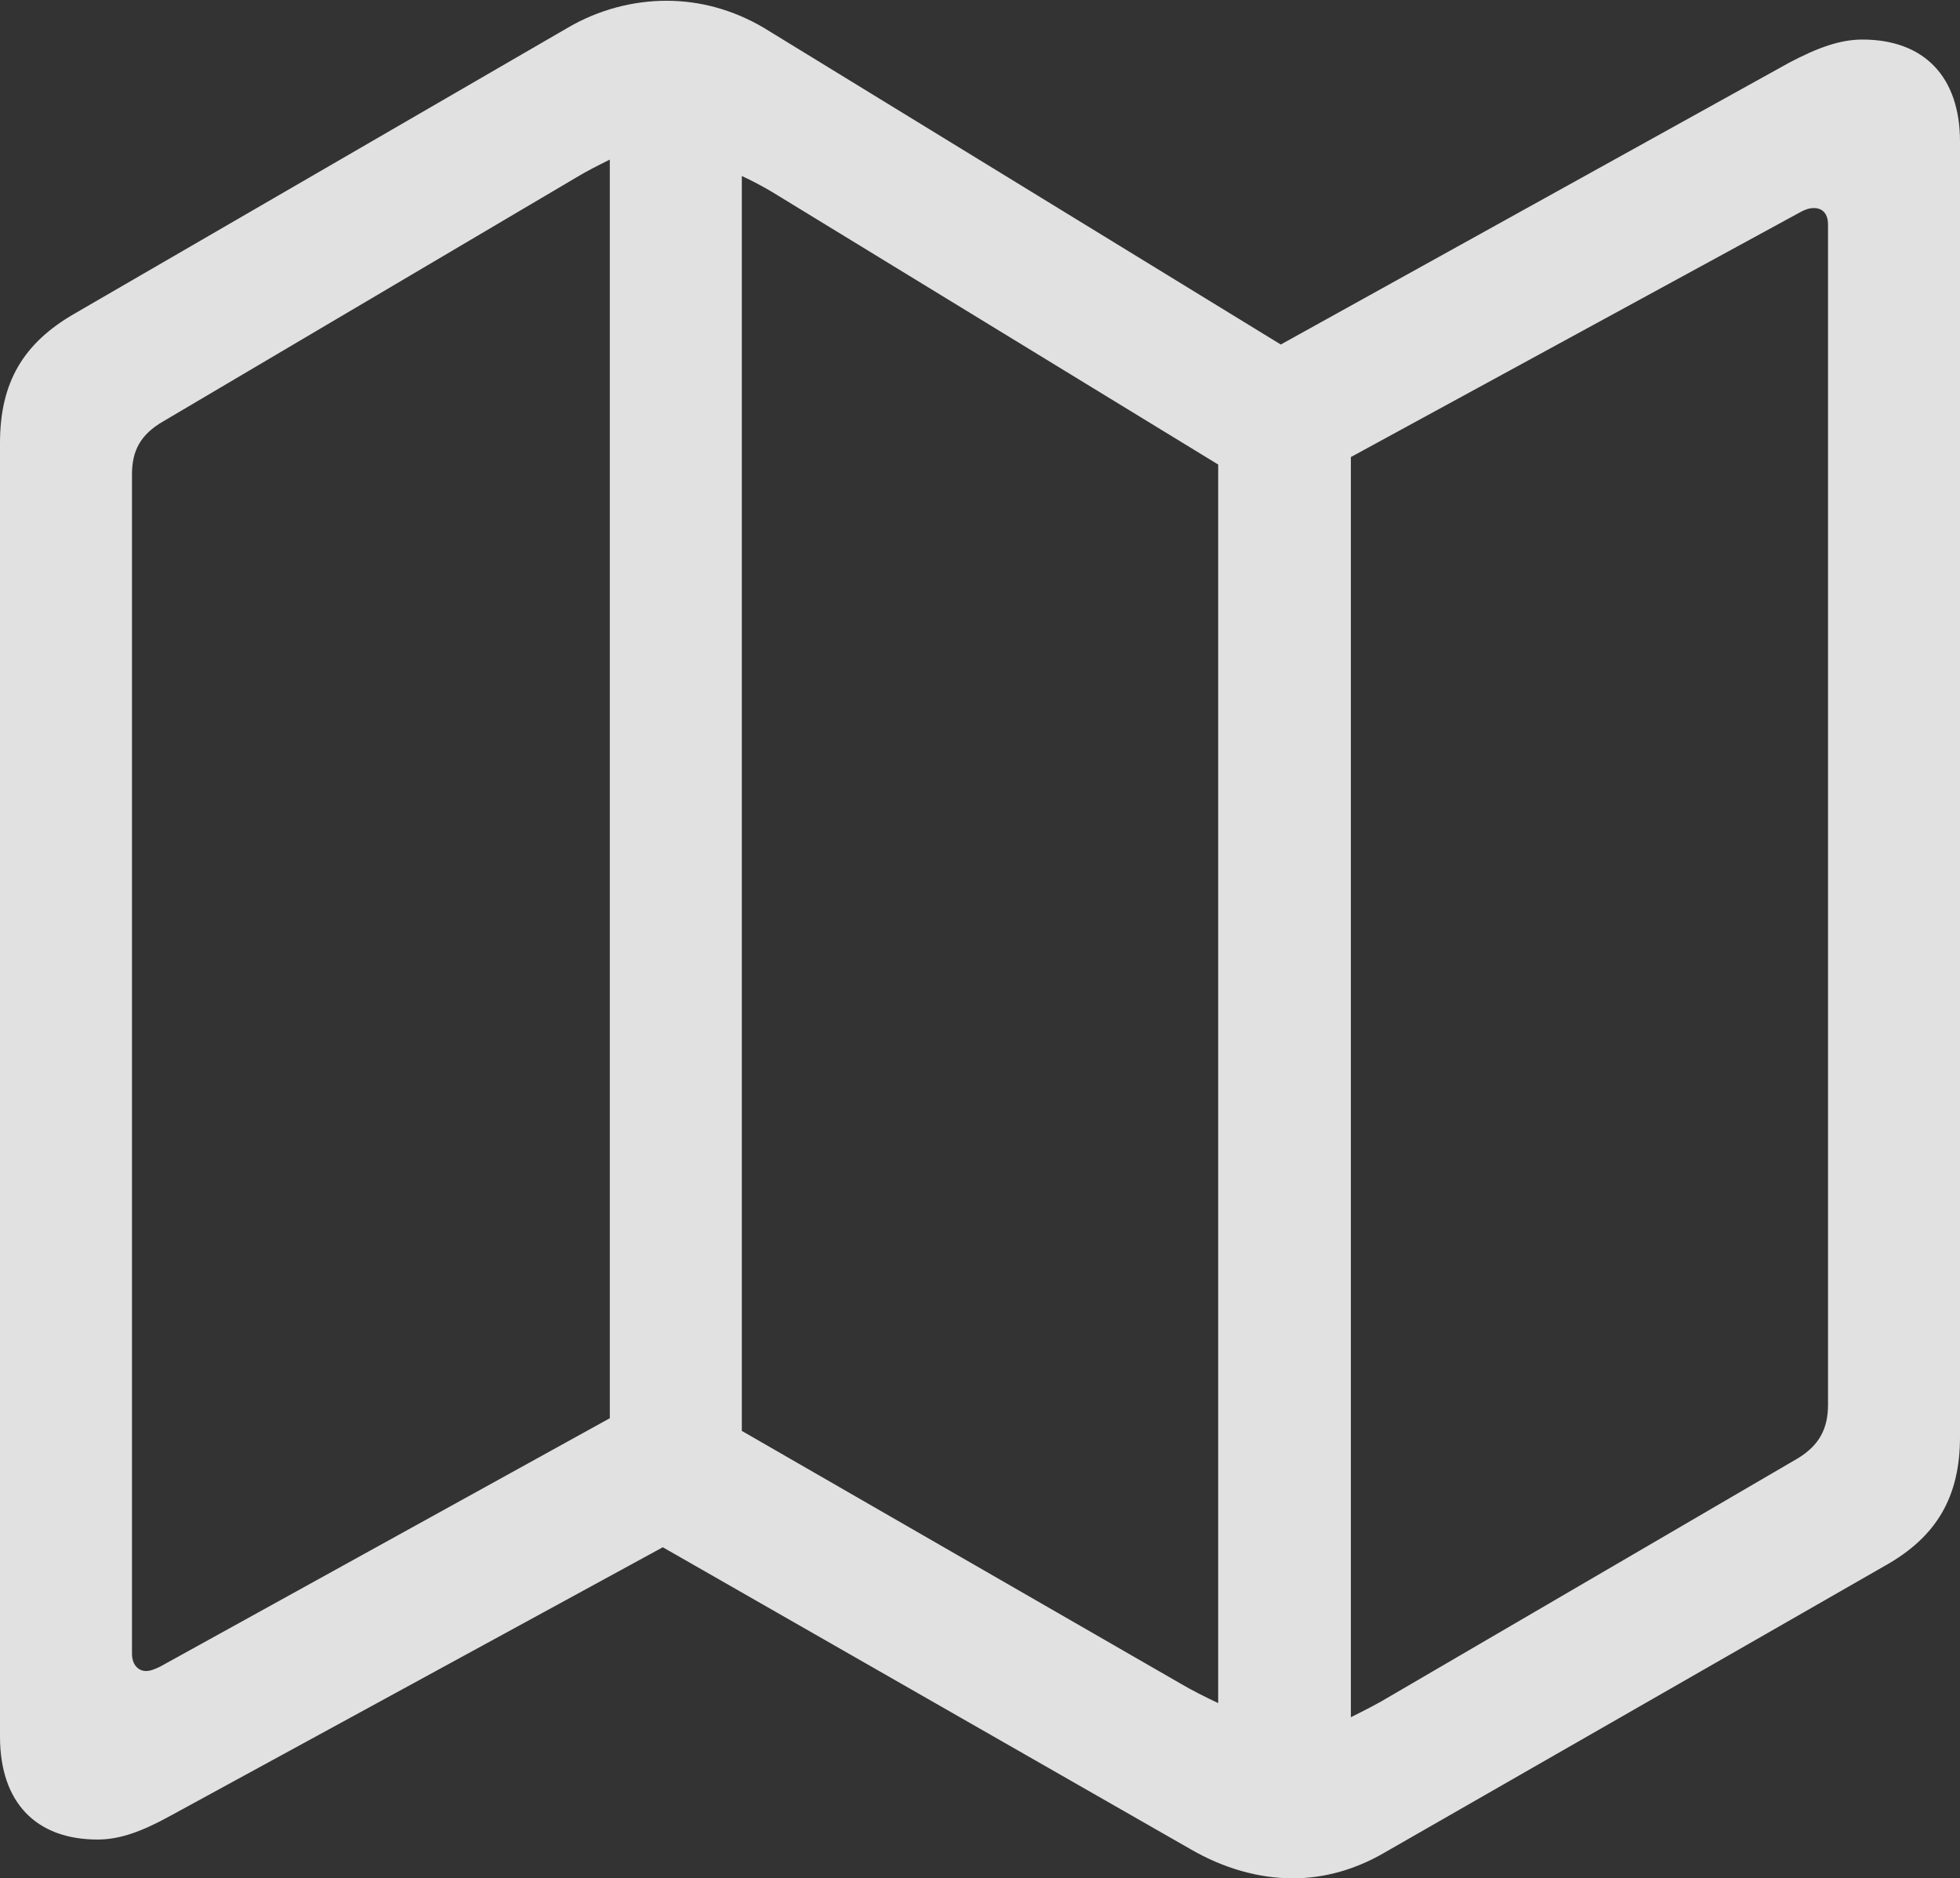<?xml version="1.0" encoding="UTF-8"?>
<!--Generator: Apple Native CoreSVG 232.5-->
<!DOCTYPE svg
PUBLIC "-//W3C//DTD SVG 1.1//EN"
       "http://www.w3.org/Graphics/SVG/1.1/DTD/svg11.dtd">
<svg version="1.1" xmlns="http://www.w3.org/2000/svg" xmlns:xlink="http://www.w3.org/1999/xlink" width="25.674" height="24.6">
 <rect width="100%" height="100%" fill="#333333" stroke="none"/>
 <g>
  <rect height="24.6" opacity="0" width="25.674" x="0" y="0"/>
  <path d="M1.279 24.092C1.572 24.092 1.865 23.984 2.236 23.779L8.682 20.264L15.596 24.219C16.035 24.473 16.494 24.6 16.934 24.6C17.354 24.6 17.764 24.482 18.145 24.258L24.688 20.508C25.371 20.127 25.674 19.6 25.674 18.818L25.674 1.855C25.674 1.006 25.205 0.518 24.395 0.518C24.102 0.518 23.809 0.625 23.438 0.82L16.777 4.512L10 0.361C9.6 0.127 9.17 0.01 8.73 0.01C8.291 0.01 7.842 0.127 7.441 0.361L0.986 4.102C0.303 4.492 0 5.01 0 5.801L0 22.744C0 23.604 0.469 24.092 1.279 24.092ZM7.988 18.574L2.1 21.826C2.041 21.855 1.973 21.885 1.914 21.885C1.807 21.885 1.729 21.797 1.729 21.66L1.729 6.211C1.729 5.908 1.836 5.693 2.139 5.518L7.549 2.324C7.695 2.236 7.832 2.168 7.988 2.09ZM9.717 18.74L9.717 2.305C9.844 2.363 9.99 2.441 10.107 2.51L15.957 6.084L15.957 22.305C15.791 22.227 15.615 22.139 15.449 22.041ZM17.695 22.49L17.695 5.986L23.574 2.783C23.643 2.744 23.701 2.725 23.76 2.725C23.877 2.725 23.945 2.803 23.945 2.939L23.945 18.398C23.945 18.701 23.838 18.926 23.545 19.102L18.223 22.207C18.047 22.314 17.871 22.402 17.695 22.49Z" fill="#ffffff" fill-opacity="0.85"/>
 </g>
</svg>

